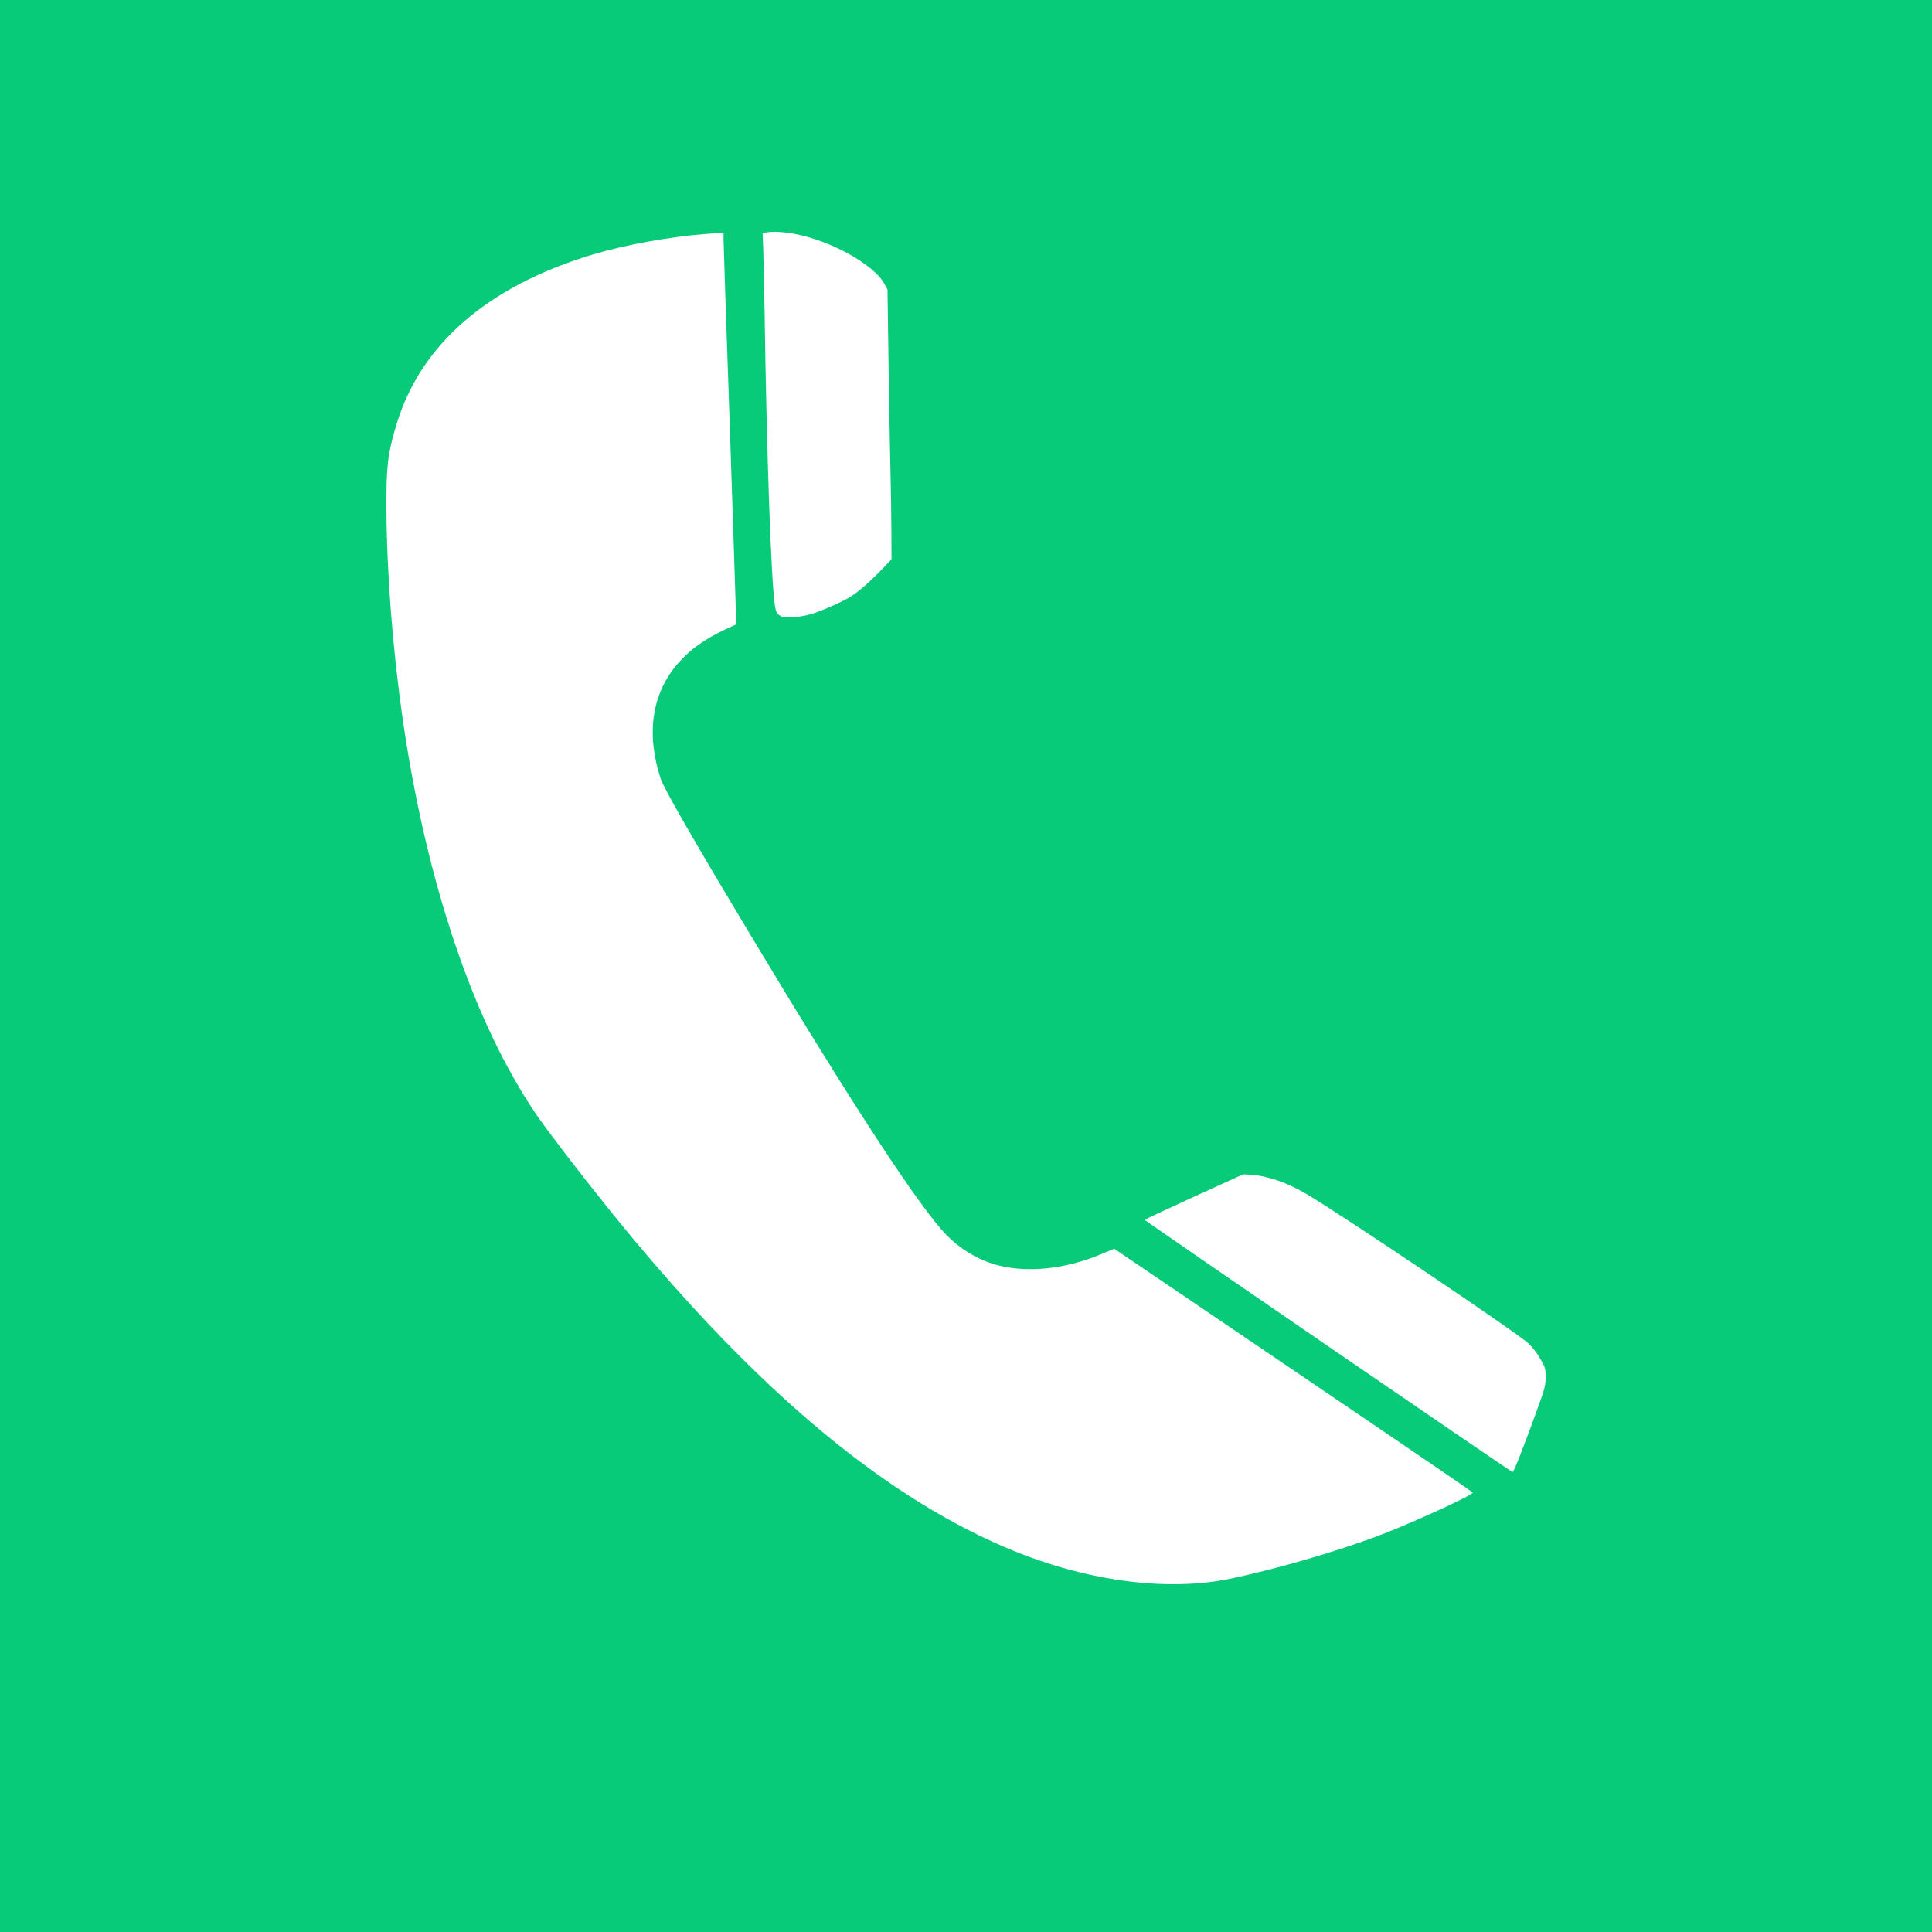 <svg width="50" height="50" viewBox="0 0 50 50" fill="none" xmlns="http://www.w3.org/2000/svg">
<rect width="50" height="50" fill="#07CB79"/>
<path d="M19.809 6.018L19.736 6.032L19.752 6.445C19.761 6.675 19.777 7.397 19.787 8.05C19.841 11.747 19.955 15.045 20.056 15.679C20.078 15.822 20.1 15.871 20.17 15.923C20.253 15.98 20.278 15.986 20.512 15.975C20.658 15.966 20.858 15.934 20.975 15.898C21.263 15.813 21.776 15.586 22.005 15.447C22.217 15.318 22.565 15.012 22.869 14.687L23.072 14.473L23.069 13.743C23.066 13.341 23.059 12.748 23.05 12.425C23.041 12.103 23.018 10.858 22.999 9.663L22.968 7.489L22.873 7.323C22.809 7.205 22.708 7.096 22.537 6.954C21.792 6.341 20.512 5.903 19.809 6.018Z" fill="white"/>
<path d="M18.234 6.057C17.312 6.13 16.159 6.341 15.339 6.587C12.614 7.407 10.871 8.922 10.251 11.017C10.035 11.744 9.997 12.048 10 13.123C10.007 14.804 10.159 16.784 10.425 18.633C11.036 22.841 12.262 26.467 13.881 28.846C14.141 29.229 14.996 30.347 15.703 31.225C19.312 35.72 22.66 38.594 25.955 40.019C28.015 40.913 30.185 41.214 31.889 40.847C33.058 40.596 34.43 40.199 35.549 39.792C36.395 39.483 38.118 38.698 38.115 38.627C38.112 38.616 36.943 37.815 35.511 36.844C34.079 35.873 31.991 34.457 30.872 33.697L28.835 32.316L28.525 32.447C27.536 32.868 26.478 32.961 25.673 32.702C25.252 32.565 24.834 32.305 24.517 31.985C23.82 31.285 22.093 28.643 19.464 24.266C17.99 21.813 17.179 20.407 17.097 20.15C16.714 18.974 16.872 17.938 17.553 17.159C17.864 16.806 18.231 16.543 18.77 16.289L19.055 16.158L19.045 15.857C19.042 15.69 18.969 13.483 18.884 10.949C18.795 8.414 18.725 6.27 18.725 6.182V6.027L18.624 6.029C18.567 6.032 18.393 6.043 18.234 6.057Z" fill="white"/>
<path d="M30.901 30.971C30.201 31.291 29.627 31.561 29.624 31.569C29.624 31.591 39.097 38.086 39.145 38.097C39.176 38.105 39.452 37.399 39.848 36.297C39.978 35.931 40 35.841 40 35.638C40 35.417 39.994 35.392 39.864 35.168C39.781 35.023 39.658 34.864 39.55 34.763C39.249 34.484 34.779 31.474 33.806 30.897C33.315 30.607 32.808 30.432 32.371 30.402L32.174 30.391L30.901 30.971Z" fill="white"/>
</svg>
